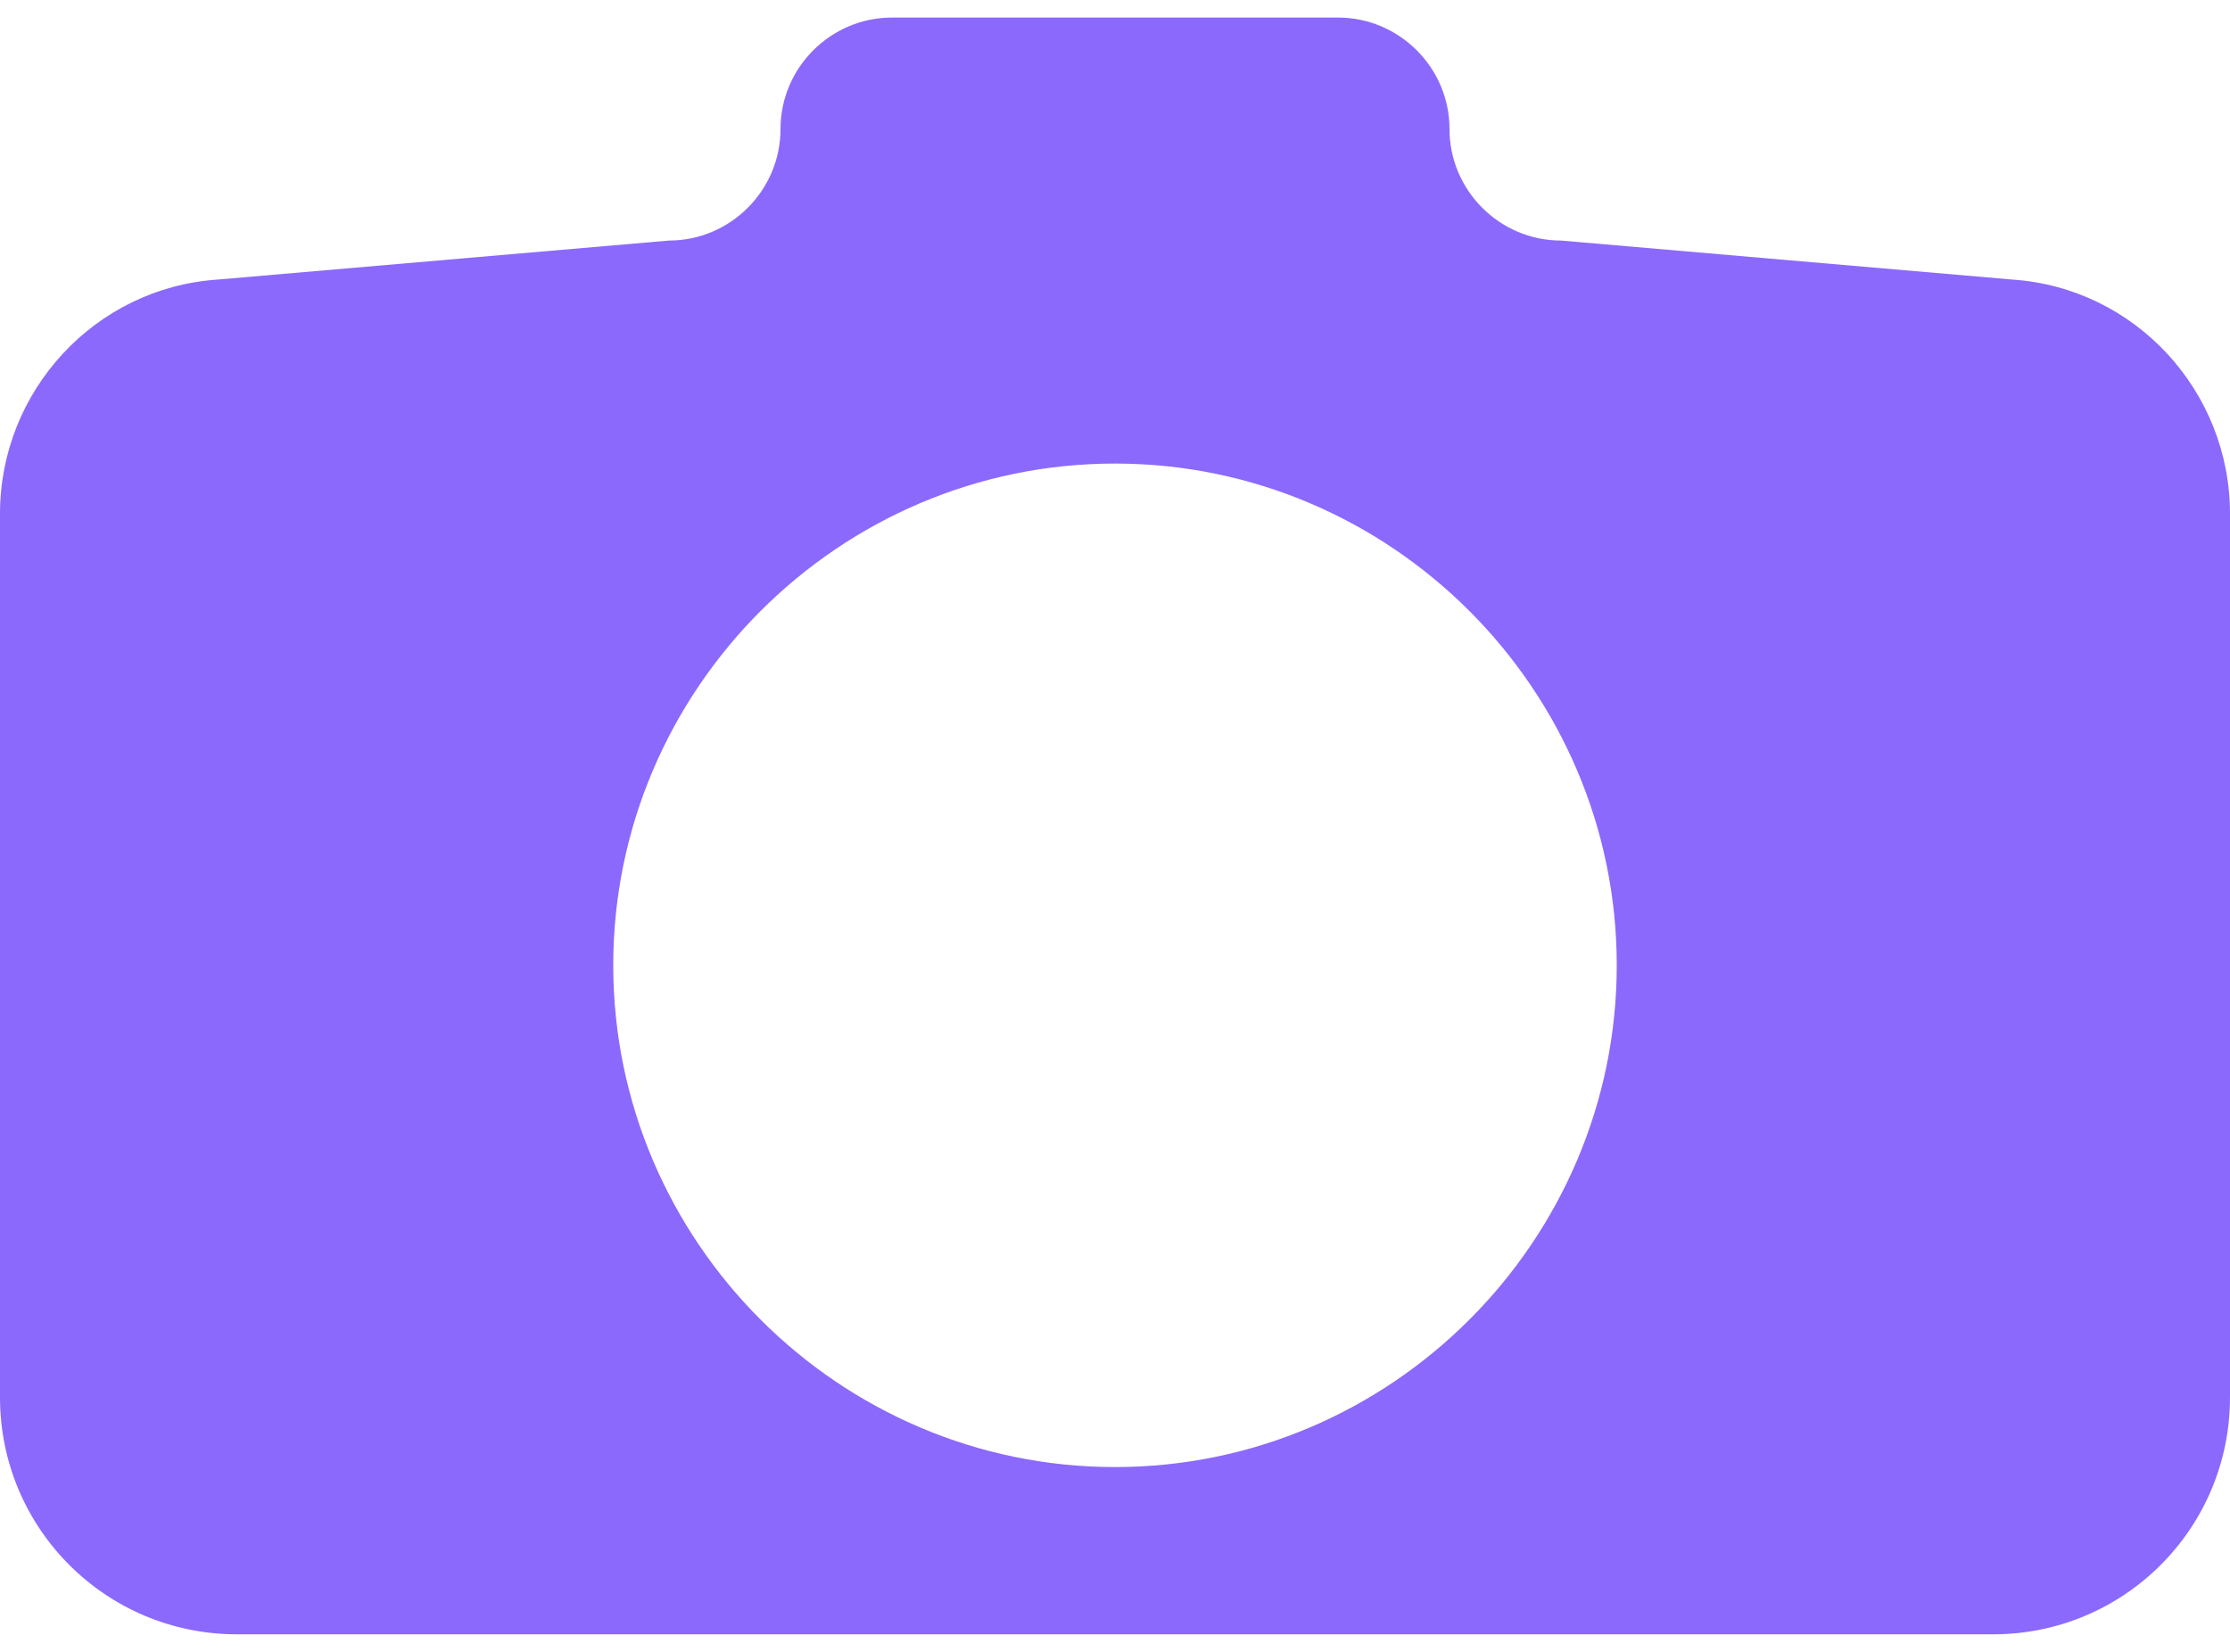 <?xml version="1.0" encoding="utf-8"?>
<!-- Generator: Adobe Illustrator 19.1.1, SVG Export Plug-In . SVG Version: 6.00 Build 0)  -->
<svg width="27px" height="20px" version="1.1" id="Layer_1" xmlns="http://www.w3.org/2000/svg" xmlns:xlink="http://www.w3.org/1999/xlink" x="0px" y="0px"
	 viewBox="0 0 80 58" enable-background="new 0 0 80 58" xml:space="preserve">
<g>
	<defs>
		<rect id="SVGID_1_" width="80" height="58"/>
	</defs>
	<clipPath id="SVGID_2_">
		<use xlink:href="#SVGID_1_"  overflow="visible"/>
	</clipPath>
	<path clip-path="url(#SVGID_2_)" fill="#8B69FC" d="M72.2,9.4L56,8c-2.2,0-4-1.8-4-4s-1.8-4-4-4H32c-2.2,0-4,1.8-4,4s-1.8,4-4,4
		L7.8,9.4C3.4,9.7,0,13.4,0,17.8v31.7C0,54.2,3.8,58,8.5,58h63c4.7,0,8.5-3.8,8.5-8.5V17.8C80,13.4,76.6,9.7,72.2,9.4 M40,52
		c-9.9,0-18-8.1-18-18s8.1-18,18-18s18,8.1,18,18S49.9,52,40,52"/>
</g>
</svg>
